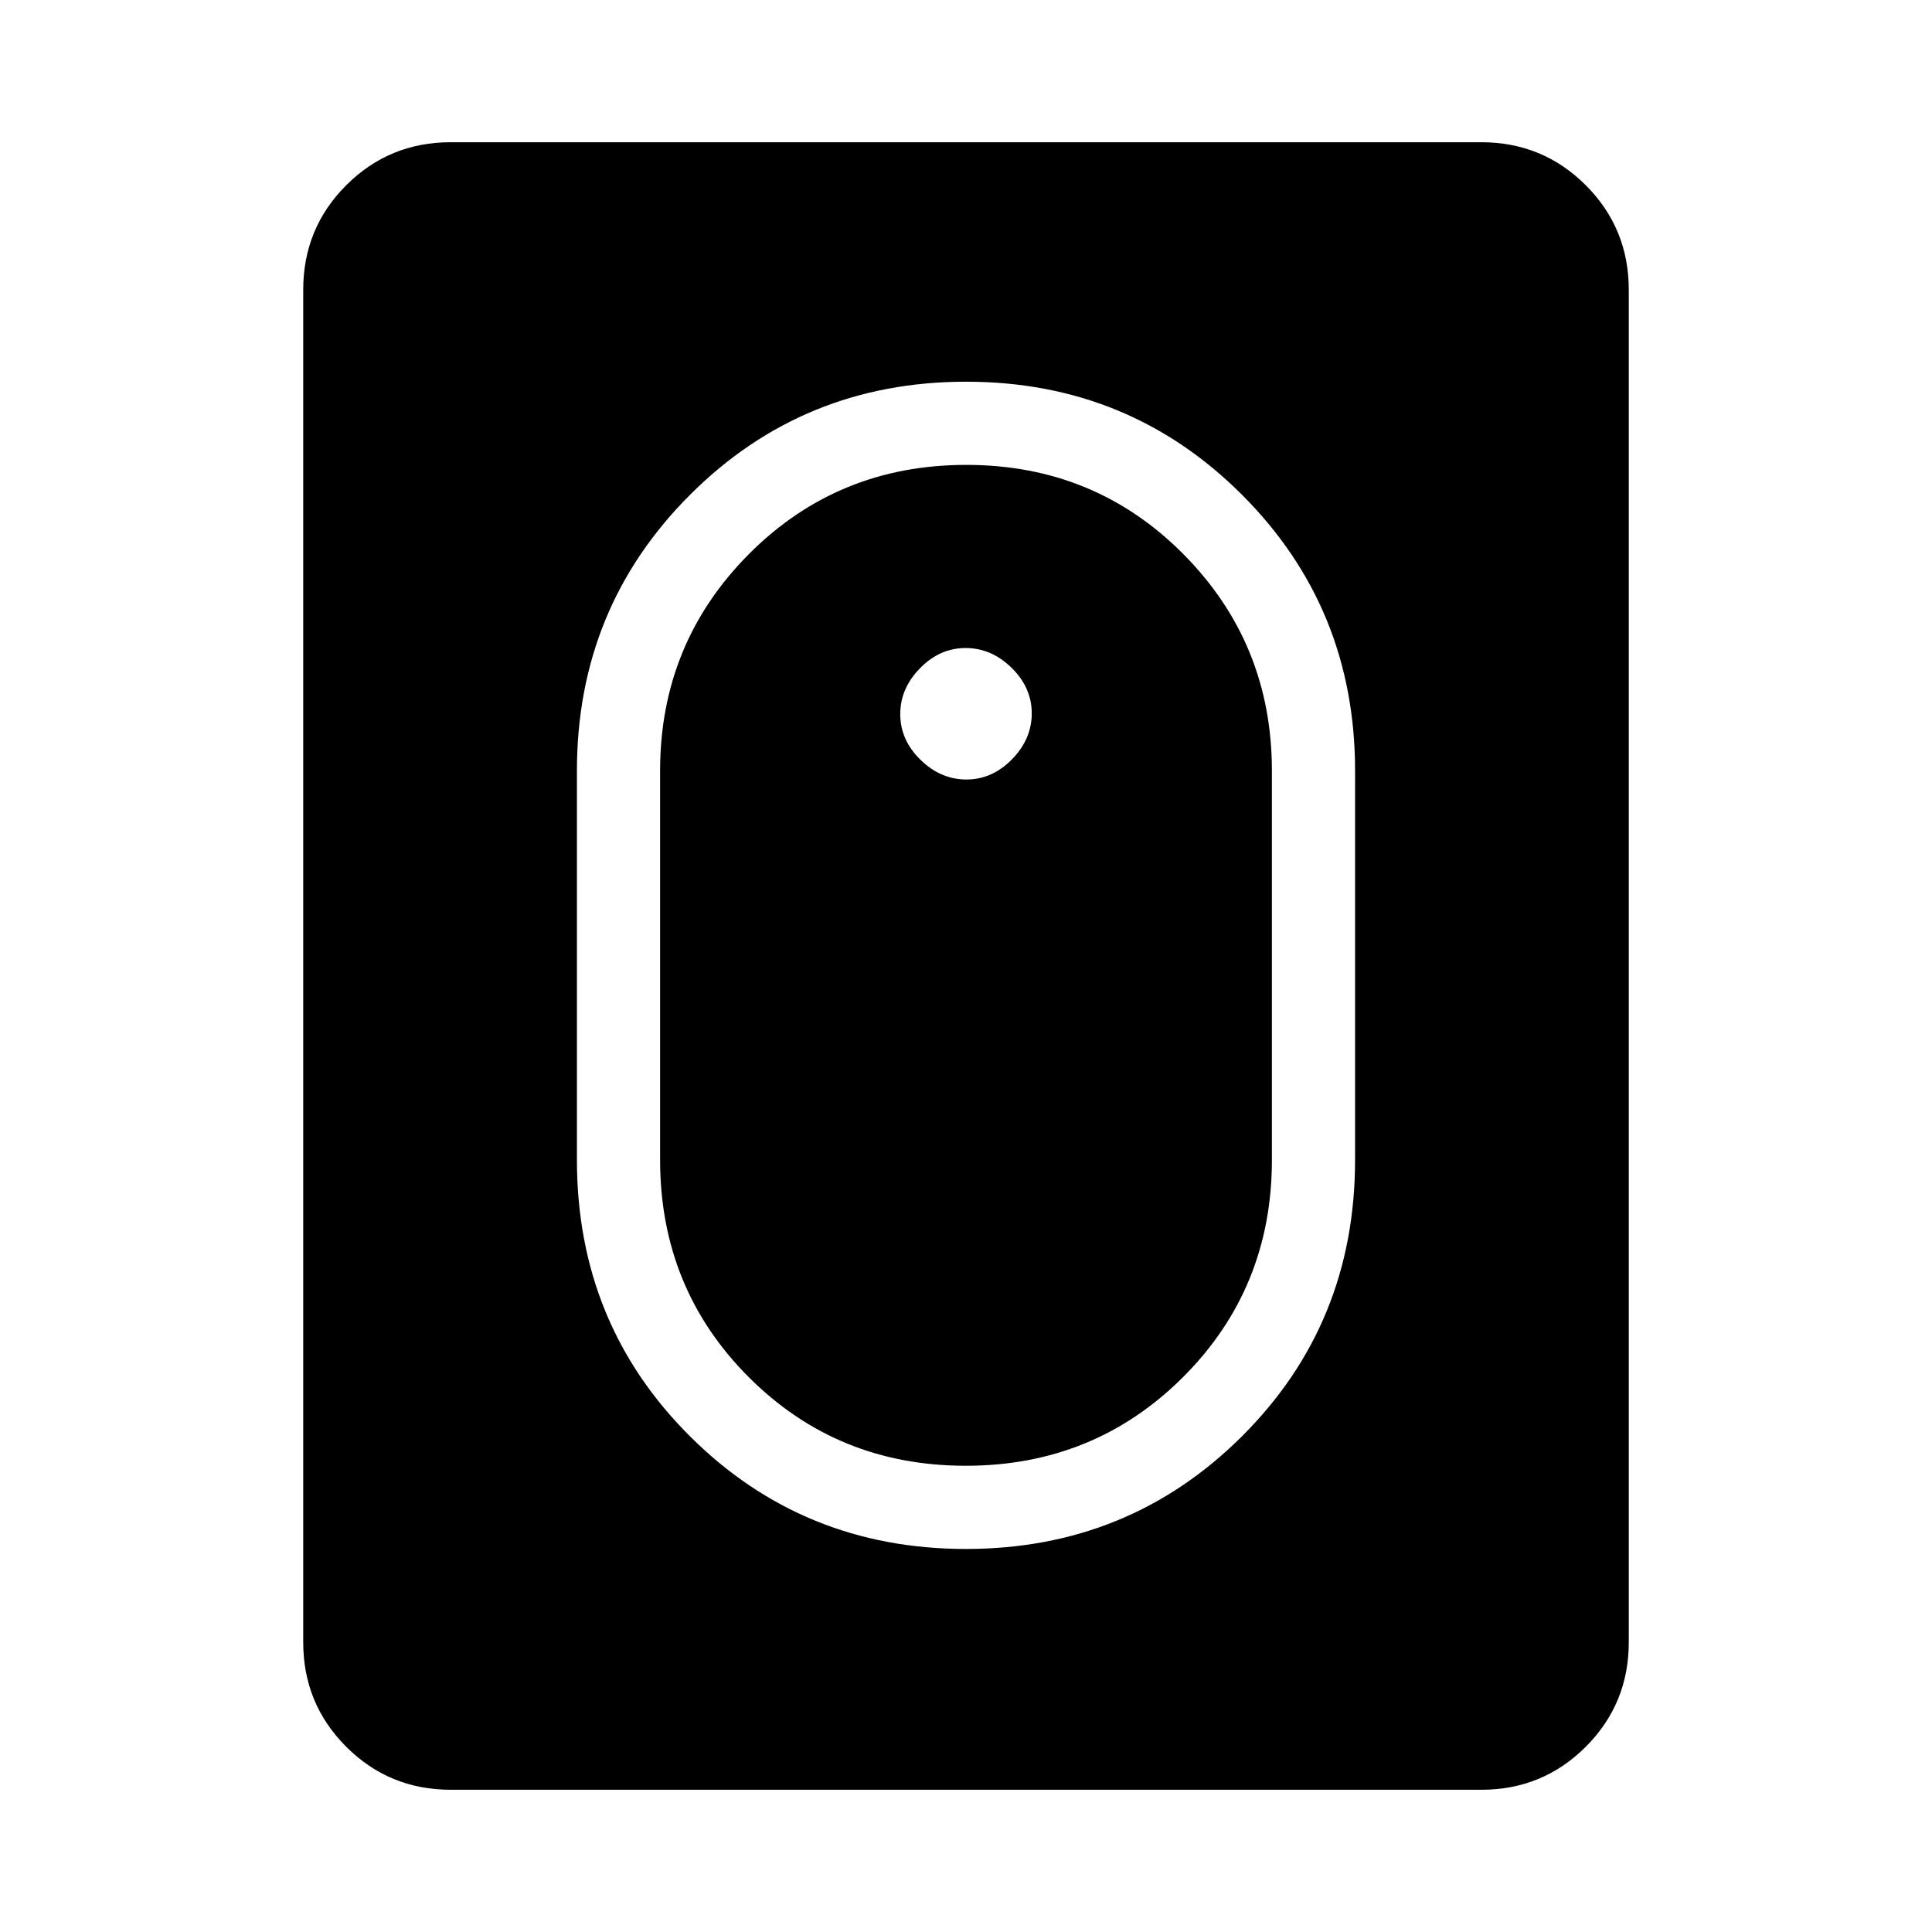 <svg xmlns="http://www.w3.org/2000/svg" height="40" viewBox="0 -960 960 960" width="40"><path d="M479.97-190.33q80.94 0 137.15-55.98 56.21-55.98 56.21-137.36V-577q0-80.95-56.18-137.14-56.18-56.19-137.12-56.19t-137.15 56.19Q286.67-657.95 286.67-577v193.33q0 81.38 56.18 137.36 56.18 55.98 137.12 55.98Zm-.09-41.34q-63.88 0-107.88-44.08-44-44.08-44-107.92V-577q0-63.33 44.12-107.67 44.12-44.33 108-44.33T588-684.67q44 44.34 44 107.67v193.33q0 63.84-44.12 107.92t-108 44.08Zm.31-341q12.81 0 22.64-10.02 9.84-10.02 9.84-22.83 0-12.81-10.02-22.65-10.02-9.83-22.84-9.83-12.81 0-22.64 10.02-9.84 10.02-9.84 22.83 0 12.82 10.02 22.65 10.02 9.83 22.84 9.83ZM224-70.67q-30.58 0-51.96-21.37-21.37-21.38-21.37-51.96v-672q0-30.58 21.37-51.96 21.38-21.37 51.96-21.37h512q30.58 0 51.96 21.37 21.37 21.38 21.37 51.96v672q0 30.58-21.37 51.96Q766.58-70.67 736-70.67H224Z"/></svg>